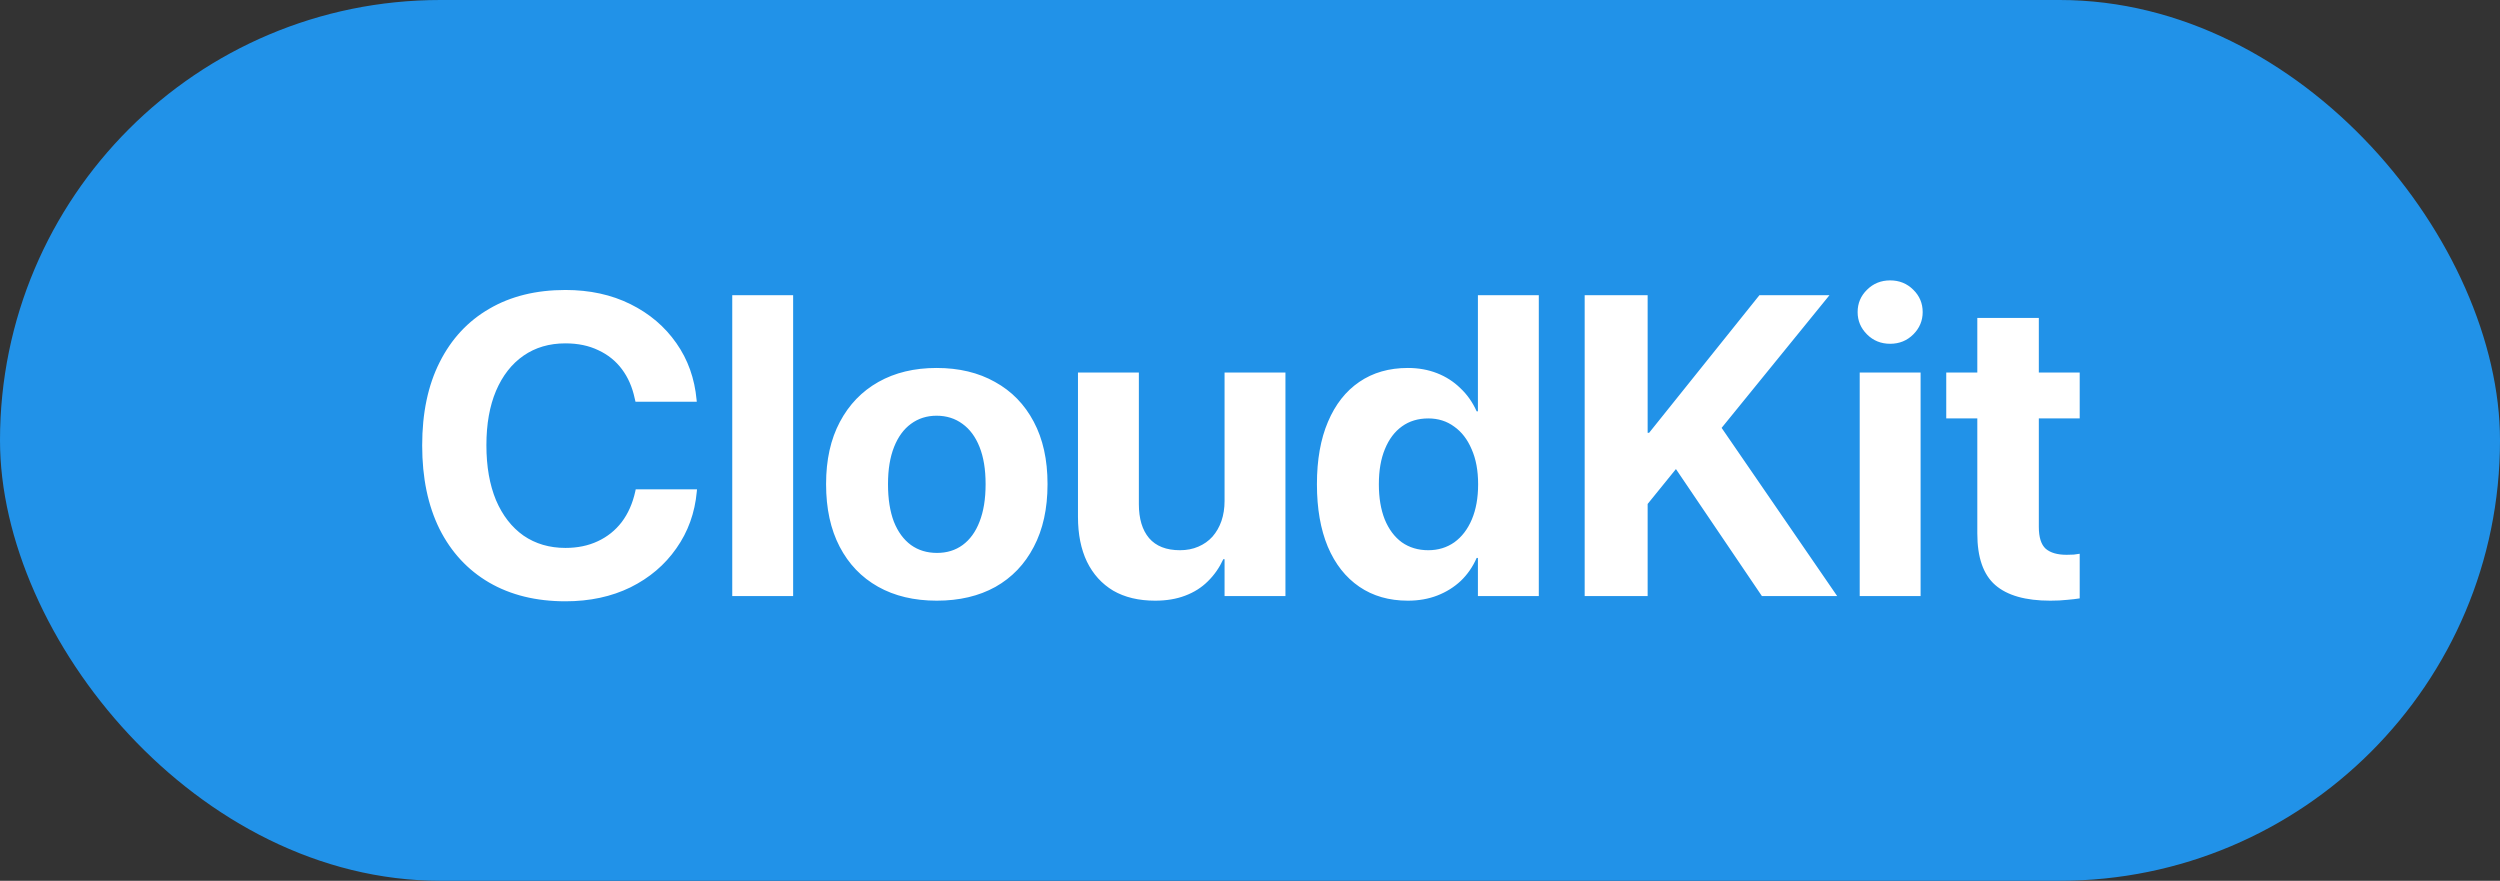 <svg width="281" height="99" viewBox="0 0 281 99" fill="none" xmlns="http://www.w3.org/2000/svg">
<rect x="0" y="0" width="281" height="99" fill="#333333" stroke="none"/>
<rect width="281" height="99" rx="49.5" fill="#2192E8"/>
<path d="M63.555 67.586C60.258 67.586 57.398 66.883 54.977 65.477C52.57 64.07 50.711 62.062 49.398 59.453C48.102 56.828 47.453 53.703 47.453 50.078V50.055C47.453 46.414 48.109 43.297 49.422 40.703C50.734 38.094 52.594 36.094 55 34.703C57.406 33.297 60.258 32.594 63.555 32.594C66.289 32.594 68.727 33.125 70.867 34.188C73.008 35.25 74.727 36.711 76.023 38.57C77.32 40.414 78.078 42.539 78.297 44.945L78.32 45.156H71.43L71.336 44.758C71.07 43.508 70.594 42.422 69.906 41.5C69.219 40.578 68.336 39.867 67.258 39.367C66.195 38.852 64.961 38.594 63.555 38.594C61.742 38.594 60.172 39.055 58.844 39.977C57.516 40.898 56.484 42.219 55.75 43.938C55.031 45.641 54.672 47.672 54.672 50.031V50.055C54.672 52.43 55.031 54.484 55.75 56.219C56.484 57.938 57.516 59.266 58.844 60.203C60.188 61.125 61.758 61.586 63.555 61.586C64.914 61.586 66.125 61.336 67.188 60.836C68.266 60.336 69.164 59.617 69.883 58.68C70.602 57.727 71.109 56.578 71.406 55.234L71.453 55H78.344L78.32 55.258C78.102 57.648 77.336 59.773 76.023 61.633C74.727 63.492 73.008 64.953 70.867 66.016C68.727 67.062 66.289 67.586 63.555 67.586ZM82.305 67V33.18H89.148V67H82.305ZM105.297 67.516C102.75 67.516 100.547 66.992 98.688 65.945C96.828 64.898 95.391 63.398 94.375 61.445C93.359 59.492 92.852 57.156 92.852 54.438V54.391C92.852 51.688 93.367 49.367 94.398 47.43C95.43 45.477 96.875 43.977 98.734 42.93C100.594 41.883 102.773 41.359 105.273 41.359C107.789 41.359 109.977 41.883 111.836 42.93C113.711 43.961 115.164 45.453 116.195 47.406C117.227 49.344 117.742 51.672 117.742 54.391V54.438C117.742 57.172 117.227 59.516 116.195 61.469C115.18 63.422 113.742 64.922 111.883 65.969C110.023 67 107.828 67.516 105.297 67.516ZM105.32 62.148C106.43 62.148 107.391 61.852 108.203 61.258C109.031 60.648 109.664 59.773 110.102 58.633C110.555 57.477 110.781 56.078 110.781 54.438V54.391C110.781 52.766 110.555 51.383 110.102 50.242C109.648 49.102 109.008 48.234 108.18 47.641C107.352 47.031 106.383 46.727 105.273 46.727C104.18 46.727 103.219 47.031 102.391 47.641C101.578 48.234 100.945 49.102 100.492 50.242C100.039 51.383 99.812 52.766 99.812 54.391V54.438C99.812 56.078 100.031 57.477 100.469 58.633C100.922 59.773 101.562 60.648 102.391 61.258C103.219 61.852 104.195 62.148 105.32 62.148ZM129.836 67.516C127.992 67.516 126.422 67.141 125.125 66.391C123.844 65.625 122.859 64.539 122.172 63.133C121.5 61.727 121.164 60.047 121.164 58.094V41.875H128.008V56.664C128.008 58.305 128.391 59.578 129.156 60.484C129.938 61.391 131.094 61.844 132.625 61.844C133.391 61.844 134.078 61.711 134.688 61.445C135.312 61.18 135.844 60.805 136.281 60.32C136.719 59.82 137.055 59.234 137.289 58.562C137.523 57.875 137.641 57.125 137.641 56.312V41.875H144.484V67H137.641V62.852H137.5C137.062 63.805 136.484 64.633 135.766 65.336C135.062 66.039 134.211 66.578 133.211 66.953C132.227 67.328 131.102 67.516 129.836 67.516ZM158.242 67.516C156.133 67.516 154.312 66.992 152.781 65.945C151.25 64.898 150.07 63.398 149.242 61.445C148.43 59.492 148.023 57.156 148.023 54.438V54.414C148.023 51.68 148.438 49.344 149.266 47.406C150.094 45.453 151.266 43.961 152.781 42.93C154.312 41.883 156.133 41.359 158.242 41.359C159.43 41.359 160.523 41.555 161.523 41.945C162.523 42.336 163.398 42.898 164.148 43.633C164.914 44.352 165.523 45.219 165.977 46.234H166.117V33.18H172.961V67H166.117V62.711H165.977C165.539 63.711 164.945 64.57 164.195 65.289C163.445 65.992 162.57 66.539 161.57 66.93C160.57 67.32 159.461 67.516 158.242 67.516ZM160.539 61.844C161.648 61.844 162.625 61.547 163.469 60.953C164.312 60.344 164.969 59.484 165.438 58.375C165.906 57.266 166.141 55.953 166.141 54.438V54.414C166.141 52.898 165.898 51.594 165.414 50.5C164.945 49.391 164.289 48.539 163.445 47.945C162.617 47.336 161.648 47.031 160.539 47.031C159.398 47.031 158.414 47.328 157.586 47.922C156.758 48.516 156.117 49.367 155.664 50.477C155.211 51.57 154.984 52.883 154.984 54.414V54.438C154.984 55.953 155.203 57.266 155.641 58.375C156.094 59.484 156.734 60.344 157.562 60.953C158.406 61.547 159.398 61.844 160.539 61.844ZM184.914 56.992V48.648H185.359L197.758 33.18H205.633L193.211 48.461H191.828L184.914 56.992ZM178.117 67V33.18H185.195V67H178.117ZM198.039 67L187.188 50.969L192.297 46.328L206.5 67H198.039ZM209.031 67V41.875H215.875V67H209.031ZM212.453 38.641C211.422 38.641 210.555 38.289 209.852 37.586C209.148 36.883 208.797 36.047 208.797 35.078C208.797 34.094 209.148 33.258 209.852 32.57C210.555 31.867 211.422 31.516 212.453 31.516C213.484 31.516 214.352 31.867 215.055 32.57C215.758 33.258 216.109 34.094 216.109 35.078C216.109 36.047 215.758 36.883 215.055 37.586C214.352 38.289 213.484 38.641 212.453 38.641ZM230.453 67.516C227.672 67.516 225.609 66.93 224.266 65.758C222.922 64.586 222.25 62.656 222.25 59.969V47.031H218.758V41.875H222.25V35.734H229.164V41.875H233.758V47.031H229.164V59.219C229.164 60.391 229.422 61.211 229.938 61.68C230.469 62.133 231.25 62.359 232.281 62.359C232.594 62.359 232.867 62.352 233.102 62.336C233.336 62.305 233.555 62.273 233.758 62.242V67.258C233.383 67.32 232.914 67.375 232.352 67.422C231.805 67.484 231.172 67.516 230.453 67.516Z" fill="white"/>
</svg>
